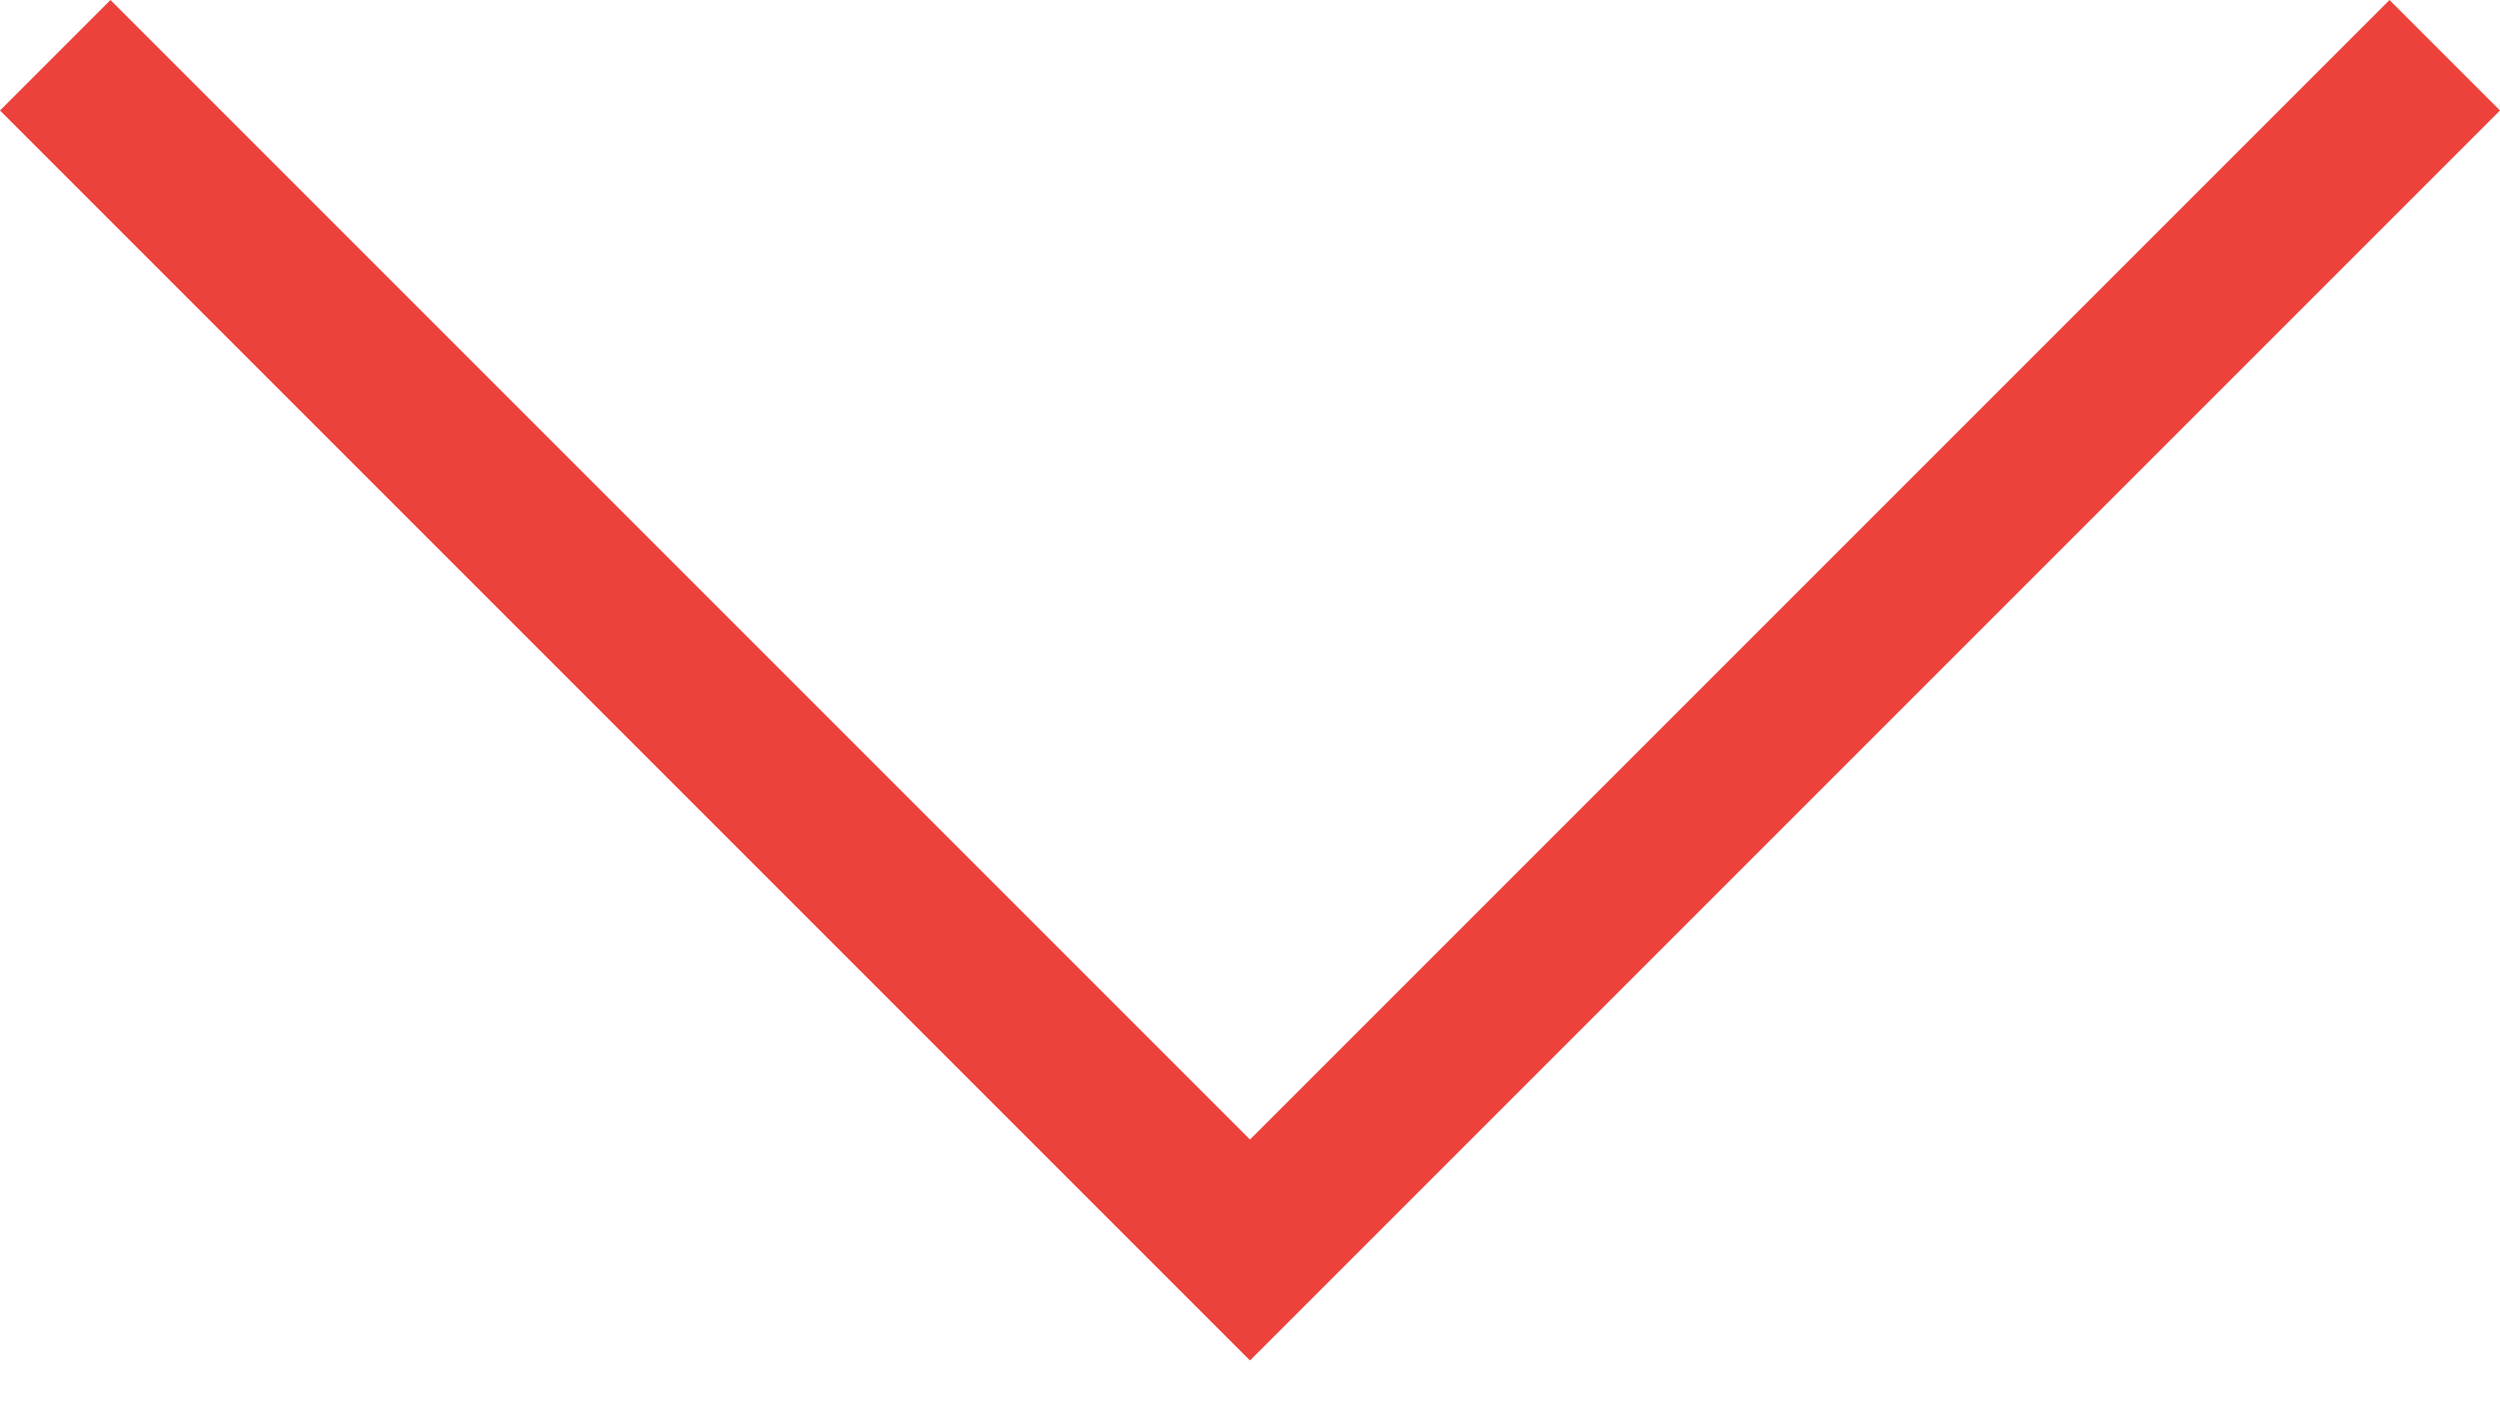 <svg width="16" height="9" fill="none" xmlns="http://www.w3.org/2000/svg"><path fill-rule="evenodd" clip-rule="evenodd" d="M7.293 8L8 8.707 8.707 8 16 .707 15.293 0 8 7.293.707 0 0 .707 7.293 8z" fill="#ED413C"/></svg>